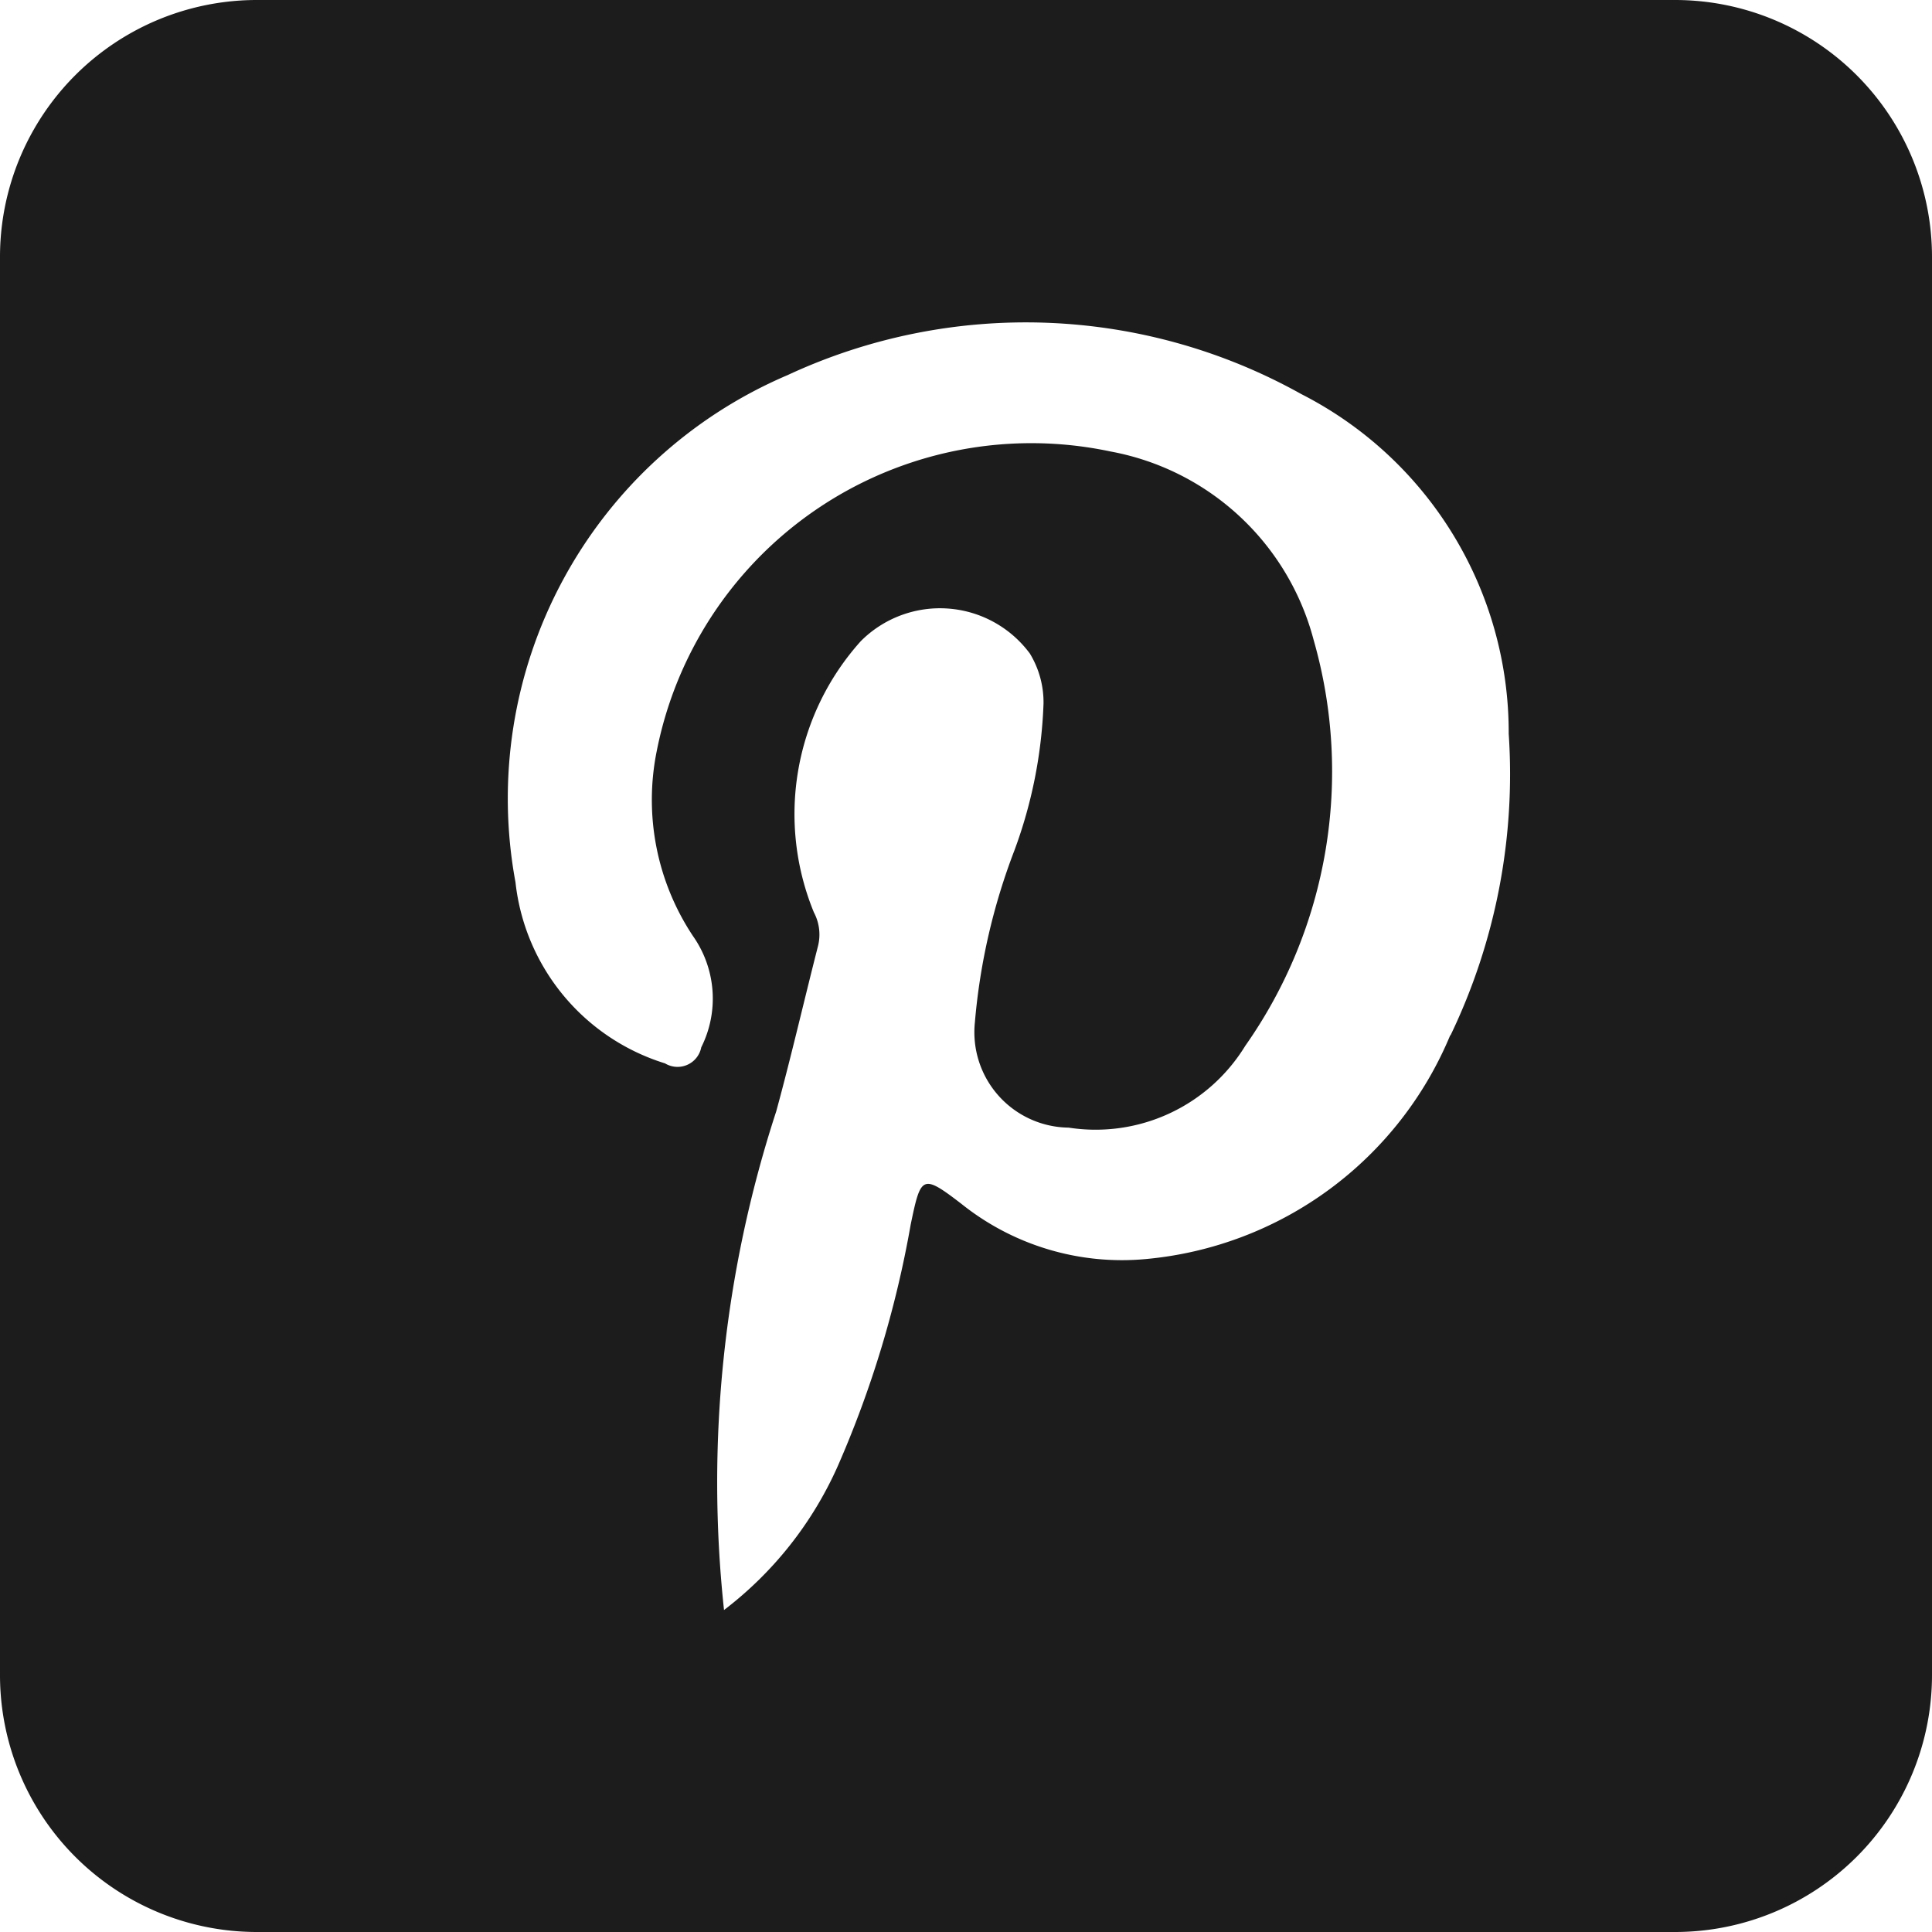 <svg id="Layer_1" data-name="Layer 1" xmlns="http://www.w3.org/2000/svg" viewBox="0 0 32 32">
  <defs>
    <style>
      .cls-1 {
        fill: #1c1c1c;
      }
    </style>
  </defs>
  <title>pinterest</title>
  <path class="cls-1" d="M24.022,17.143a6.056,6.056,0,0,1-5.034,3.71,4.255,4.255,0,0,1-3.066-.915c-0.651-.5-0.67-0.465-0.838.344a17.505,17.505,0,0,1-1.21,4.006,6.128,6.128,0,0,1-1.882,2.379,19.8,19.8,0,0,1,.865-8.26c0.246-.9.457-1.818,0.689-2.727a0.781,0.781,0,0,0-.065-0.567,4.284,4.284,0,0,1,.777-4.494,1.852,1.852,0,0,1,2.8.206,1.553,1.553,0,0,1,.226.827,7.775,7.775,0,0,1-.483,2.436,10.392,10.392,0,0,0-.654,2.847A1.58,1.58,0,0,0,17.7,18.677a2.906,2.906,0,0,0,2.925-1.354A7.9,7.9,0,0,0,21.758,10.6a4.281,4.281,0,0,0-3.364-3.122,6.324,6.324,0,0,0-7.516,4.96,4.075,4.075,0,0,0,.6,3.066,1.8,1.8,0,0,1,.137,1.843,0.4,0.4,0,0,1-.6.266,3.546,3.546,0,0,1-2.477-3,7.623,7.623,0,0,1,4.507-8.4,9.355,9.355,0,0,1,8.508.314,6.29,6.29,0,0,1,3.436,5.626,9.98,9.98,0,0,1-.966,5M27.744,0H4.256A4.255,4.255,0,0,0,0,4.256V27.744A4.255,4.255,0,0,0,4.256,32H27.744A4.256,4.256,0,0,0,32,27.744V4.256A4.256,4.256,0,0,0,27.744,0" transform="translate(0 0)"/>
</svg>
